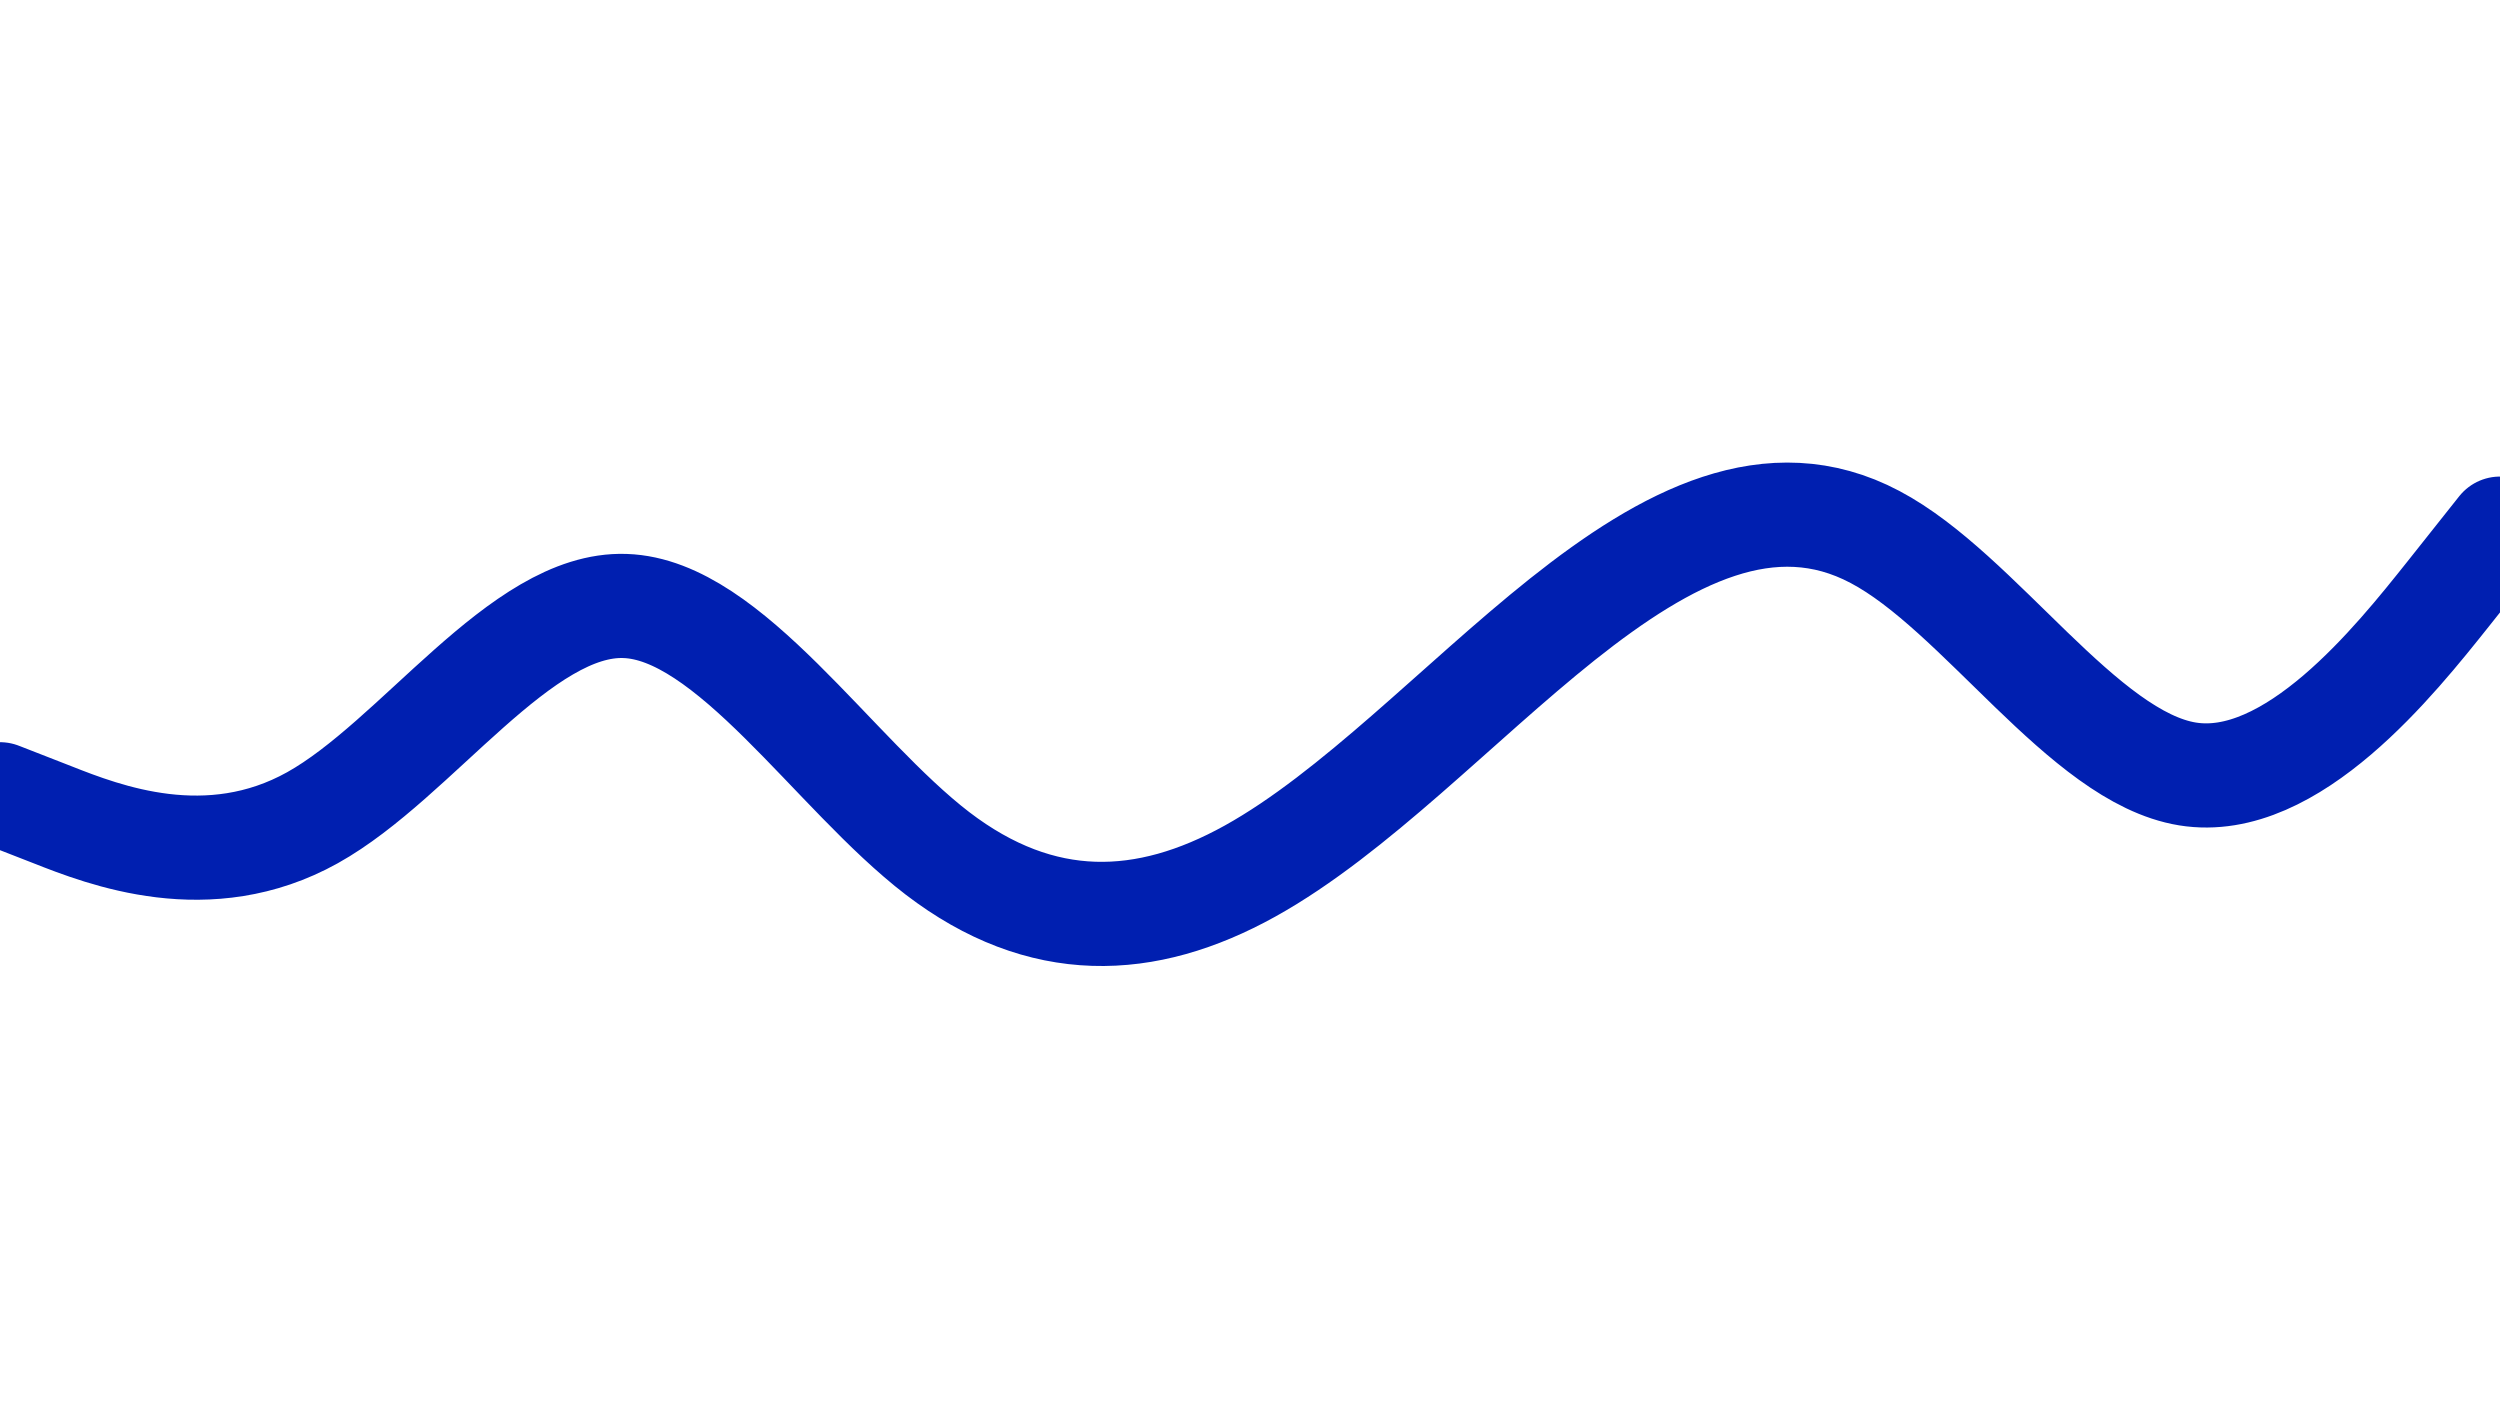 <svg id="visual" viewBox="0 0 960 540" width="960" height="540" xmlns="http://www.w3.org/2000/svg" xmlns:xlink="http://www.w3.org/1999/xlink" version="1.1"><path d="M0 305L20 312.8C40 320.7 80 336.3 120 314C160 291.7 200 231.3 240 232.7C280 234 320 297 360 327.7C400 358.3 440 356.7 480 334.5C520 312.3 560 269.7 600 237.8C640 206 680 185 720 206.2C760 227.3 800 290.7 840 297.2C880 303.7 920 253.3 940 228.2L960 203" fill="none" stroke-linecap="round" stroke-linejoin="miter" stroke="#001FB0" stroke-width="40"></path></svg>